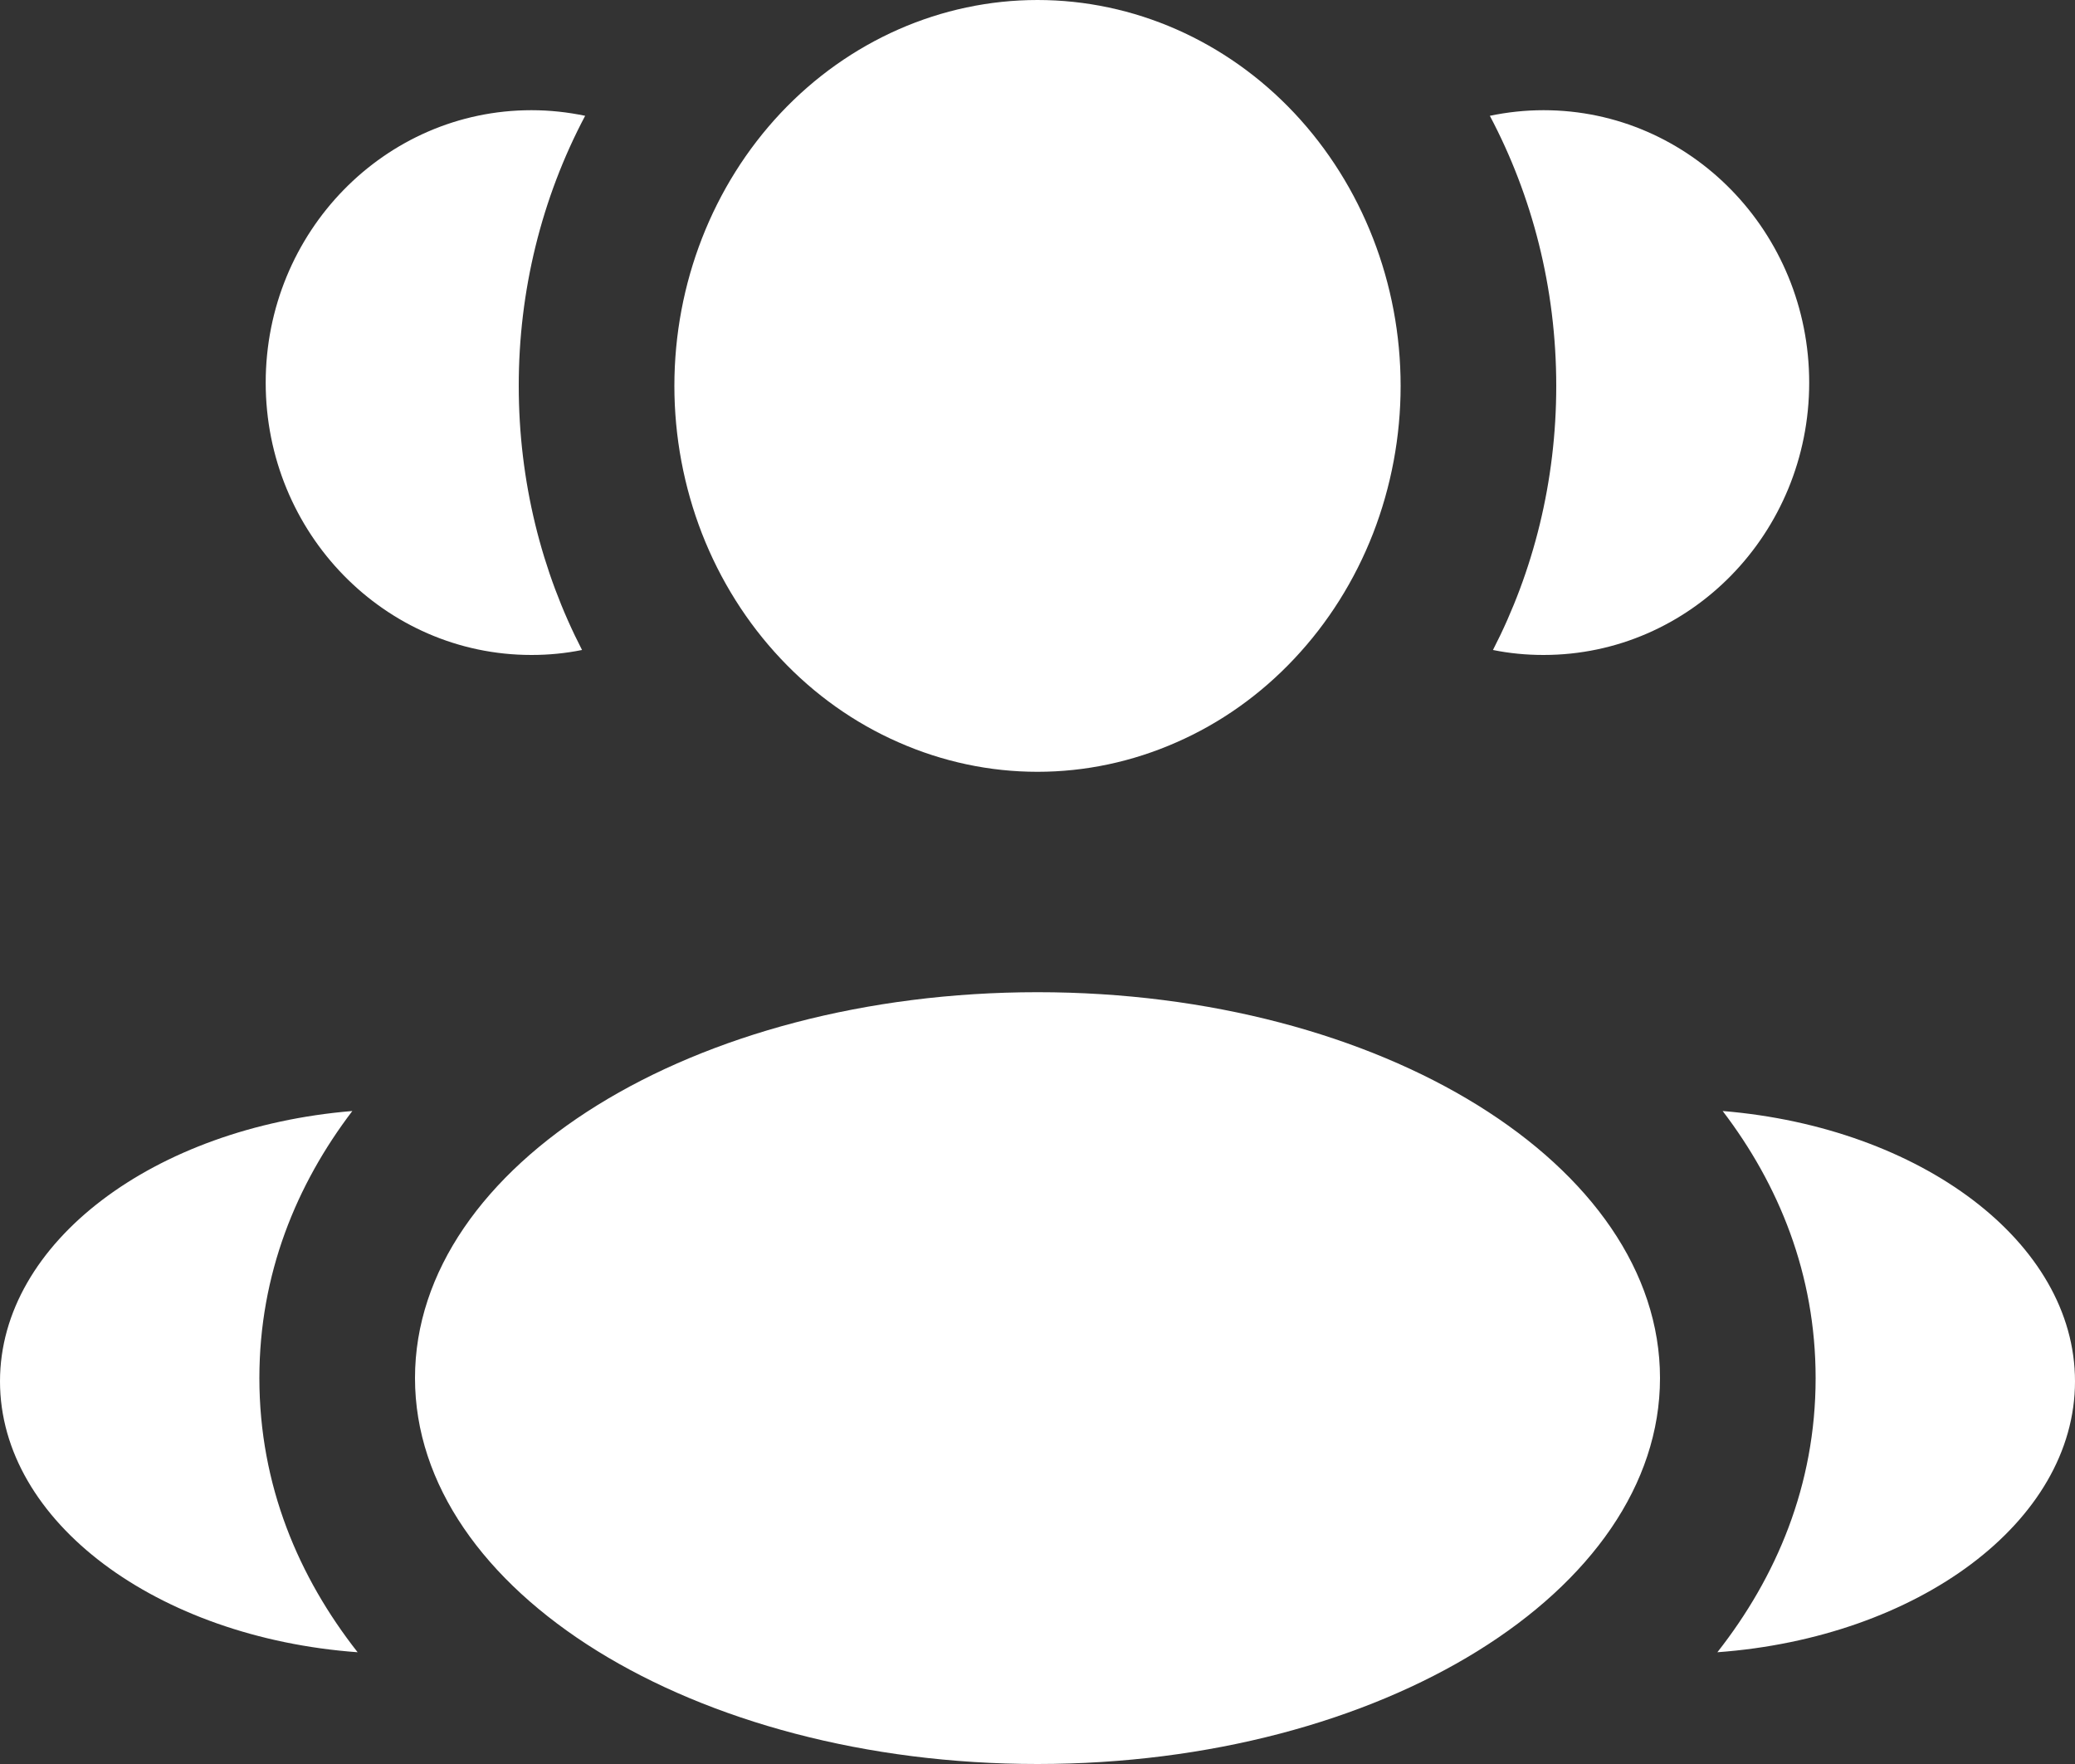 <svg width="20" height="17" viewBox="0 0 20 17" fill="none" xmlns="http://www.w3.org/2000/svg">
<rect x="0" y="0" width="20" height="17" fill="#333333" stroke="none"/>
<path d="M13.5 3.719C13.5 4.207 13.409 4.691 13.234 5.142C13.058 5.593 12.8 6.003 12.475 6.348C12.15 6.694 11.764 6.968 11.339 7.154C10.915 7.341 10.46 7.438 10 7.438C9.54 7.438 9.085 7.341 8.661 7.154C8.236 6.968 7.85 6.694 7.525 6.348C7.2 6.003 6.942 5.593 6.766 5.142C6.591 4.691 6.5 4.207 6.5 3.719C6.5 2.732 6.869 1.787 7.525 1.089C8.181 0.392 9.072 0 10 0C10.928 0 11.819 0.392 12.475 1.089C13.131 1.787 13.5 2.732 13.5 3.719ZM16 13.281C16 15.335 13.314 17 10 17C6.686 17 4 15.335 4 13.281C4 11.227 6.686 9.562 10 9.562C13.314 9.562 16 11.227 16 13.281ZM5.122 1.062C5.3 1.062 5.472 1.081 5.64 1.116C5.219 1.91 4.999 2.807 5 3.719C5 4.641 5.221 5.509 5.61 6.264C5.452 6.296 5.29 6.312 5.122 6.312C3.708 6.312 2.561 5.137 2.561 3.688C2.561 2.238 3.708 1.062 5.122 1.062ZM3.447 15.923C2.88 15.201 2.5 14.316 2.5 13.281C2.5 12.278 2.857 11.415 3.396 10.707C1.49 10.864 0 11.971 0 13.312C0 14.667 1.517 15.782 3.447 15.923ZM15 3.719C15 4.641 14.779 5.509 14.39 6.264C14.547 6.296 14.71 6.312 14.878 6.312C16.292 6.312 17.438 5.137 17.438 3.688C17.438 2.238 16.292 1.062 14.878 1.062C14.7 1.062 14.528 1.081 14.36 1.116C14.767 1.885 15 2.773 15 3.719ZM16.553 15.923C18.483 15.782 20 14.667 20 13.312C20 11.97 18.509 10.864 16.604 10.707C17.144 11.415 17.5 12.278 17.5 13.281C17.5 14.316 17.12 15.201 16.553 15.923Z" fill="white"/>
</svg>
